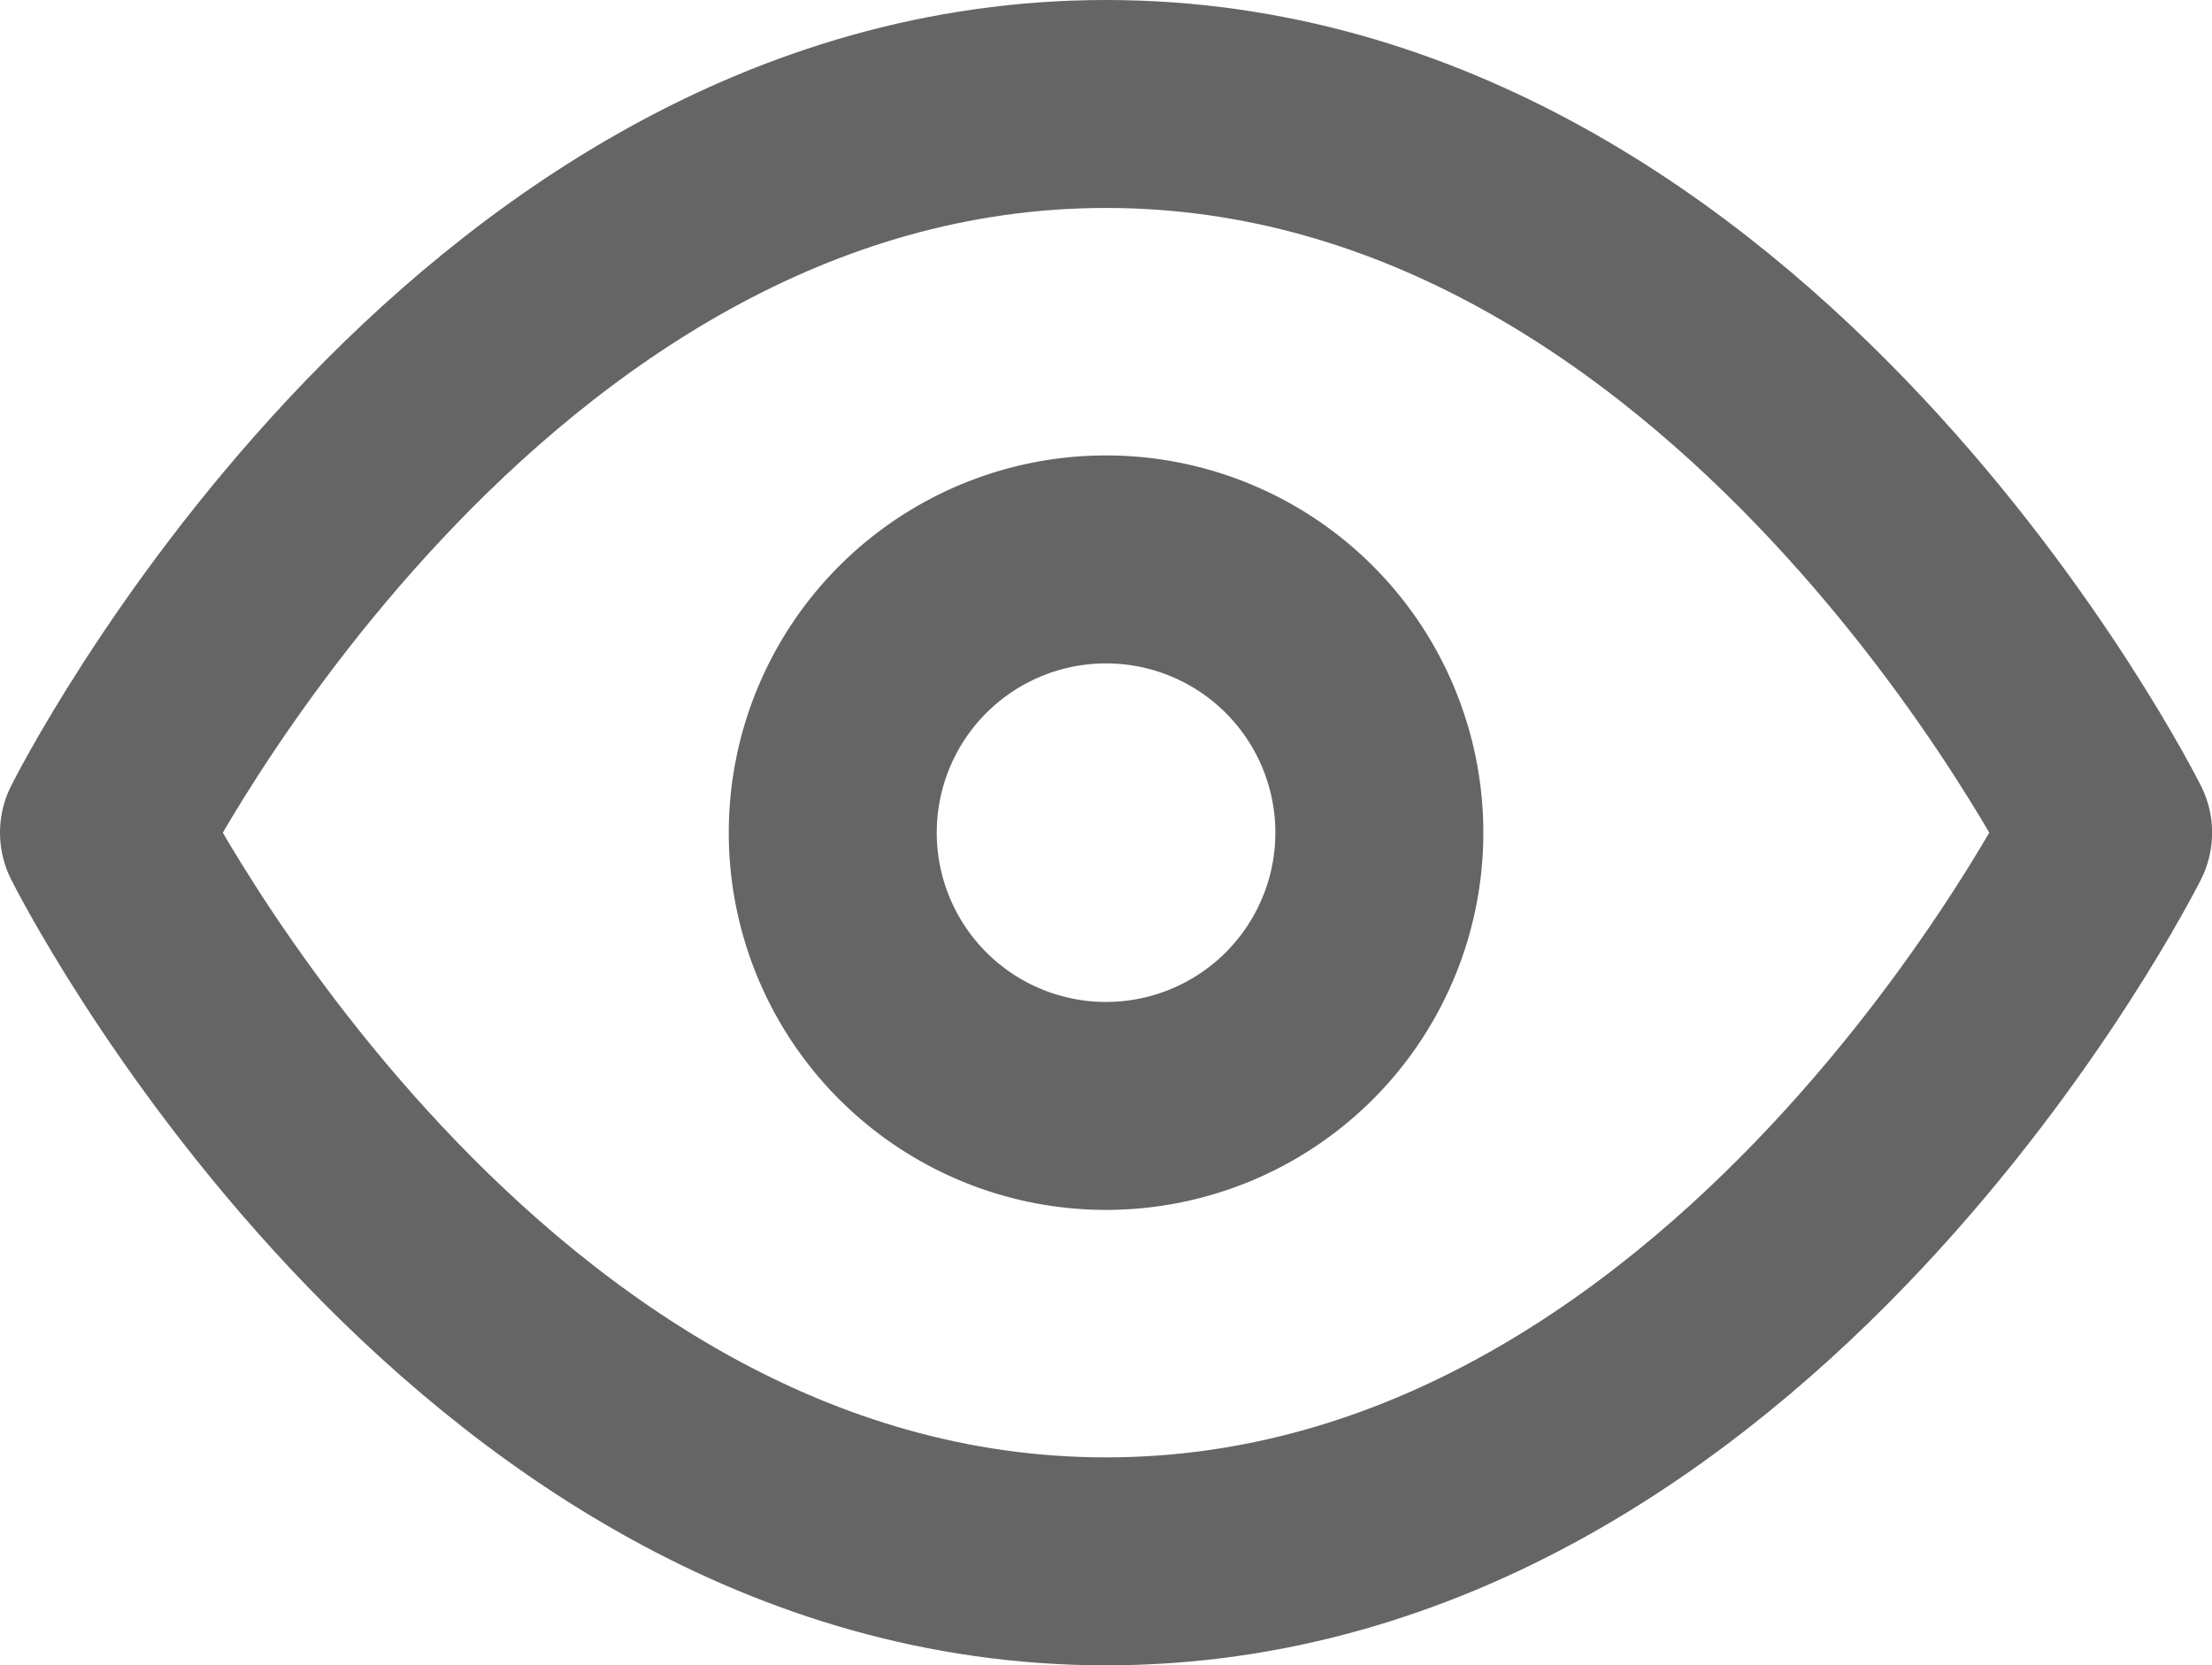 <svg xmlns="http://www.w3.org/2000/svg" width="21.271" height="16.016" viewBox="0 0 21.271 16.016">
  <g id="Icon_feather-eye" data-name="Icon feather-eye" transform="translate(-0.5 -5)">
    <path id="Path_104" data-name="Path 104" d="M1.5,13.008S5,6,11.136,6s9.636,7.008,9.636,7.008-3.5,7.008-9.636,7.008S1.5,13.008,1.5,13.008Z" transform="translate(0 0)" fill="none" stroke="#656565" stroke-linecap="round" stroke-linejoin="round" stroke-width="2"/>
    <path id="Path_105" data-name="Path 105" d="M18.756,16.128A2.628,2.628,0,1,1,16.128,13.5,2.628,2.628,0,0,1,18.756,16.128Z" transform="translate(-4.992 -3.12)" fill="none" stroke="#656565" stroke-linecap="round" stroke-linejoin="round" stroke-width="2"/>
  </g>
</svg>
